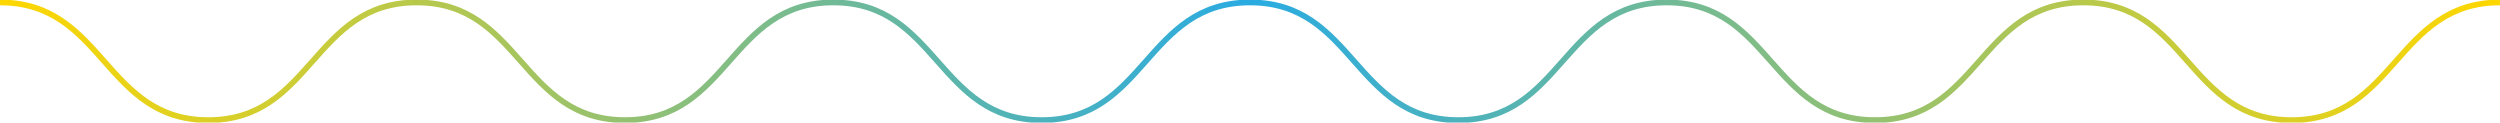<svg id="Layer_1" data-name="Layer 1" 
  xmlns="http://www.w3.org/2000/svg" 
  xmlns:xlink="http://www.w3.org/1999/xlink" 
  viewBox="0 0 510 25">
    <defs>
      <linearGradient id="linear-gradient" 
        y1="12.5" 
        x2="510" 
        y2="12.5" 
        gradientUnits="userSpaceOnUse"
      >
        <stop offset="0" stop-color="gold"/>
        <stop offset="0.5" stop-color="#29abe2"/>
        <stop offset="1" stop-color="gold"/>
      </linearGradient>
    </defs>
    <title>Untitled-1</title>
    <path d="M0,.5c21.248,0,21.248,24,42.5,24S63.747.5,85,.5s21.251,24,42.5,24S148.748.5,170,.5s21.251,24,42.5,24S233.749.5,255,.5s21.248,24,42.5,24S318.747.5,340,.5s21.251,24,42.5,24S403.748.5,425,.5s21.251,24,42.5,24S488.749.5,510,.5" 
    fill="none" 
    stroke-miterlimit="10" 
    stroke-width="1.165" 
    stroke="url(#linear-gradient)"/>
  </svg>